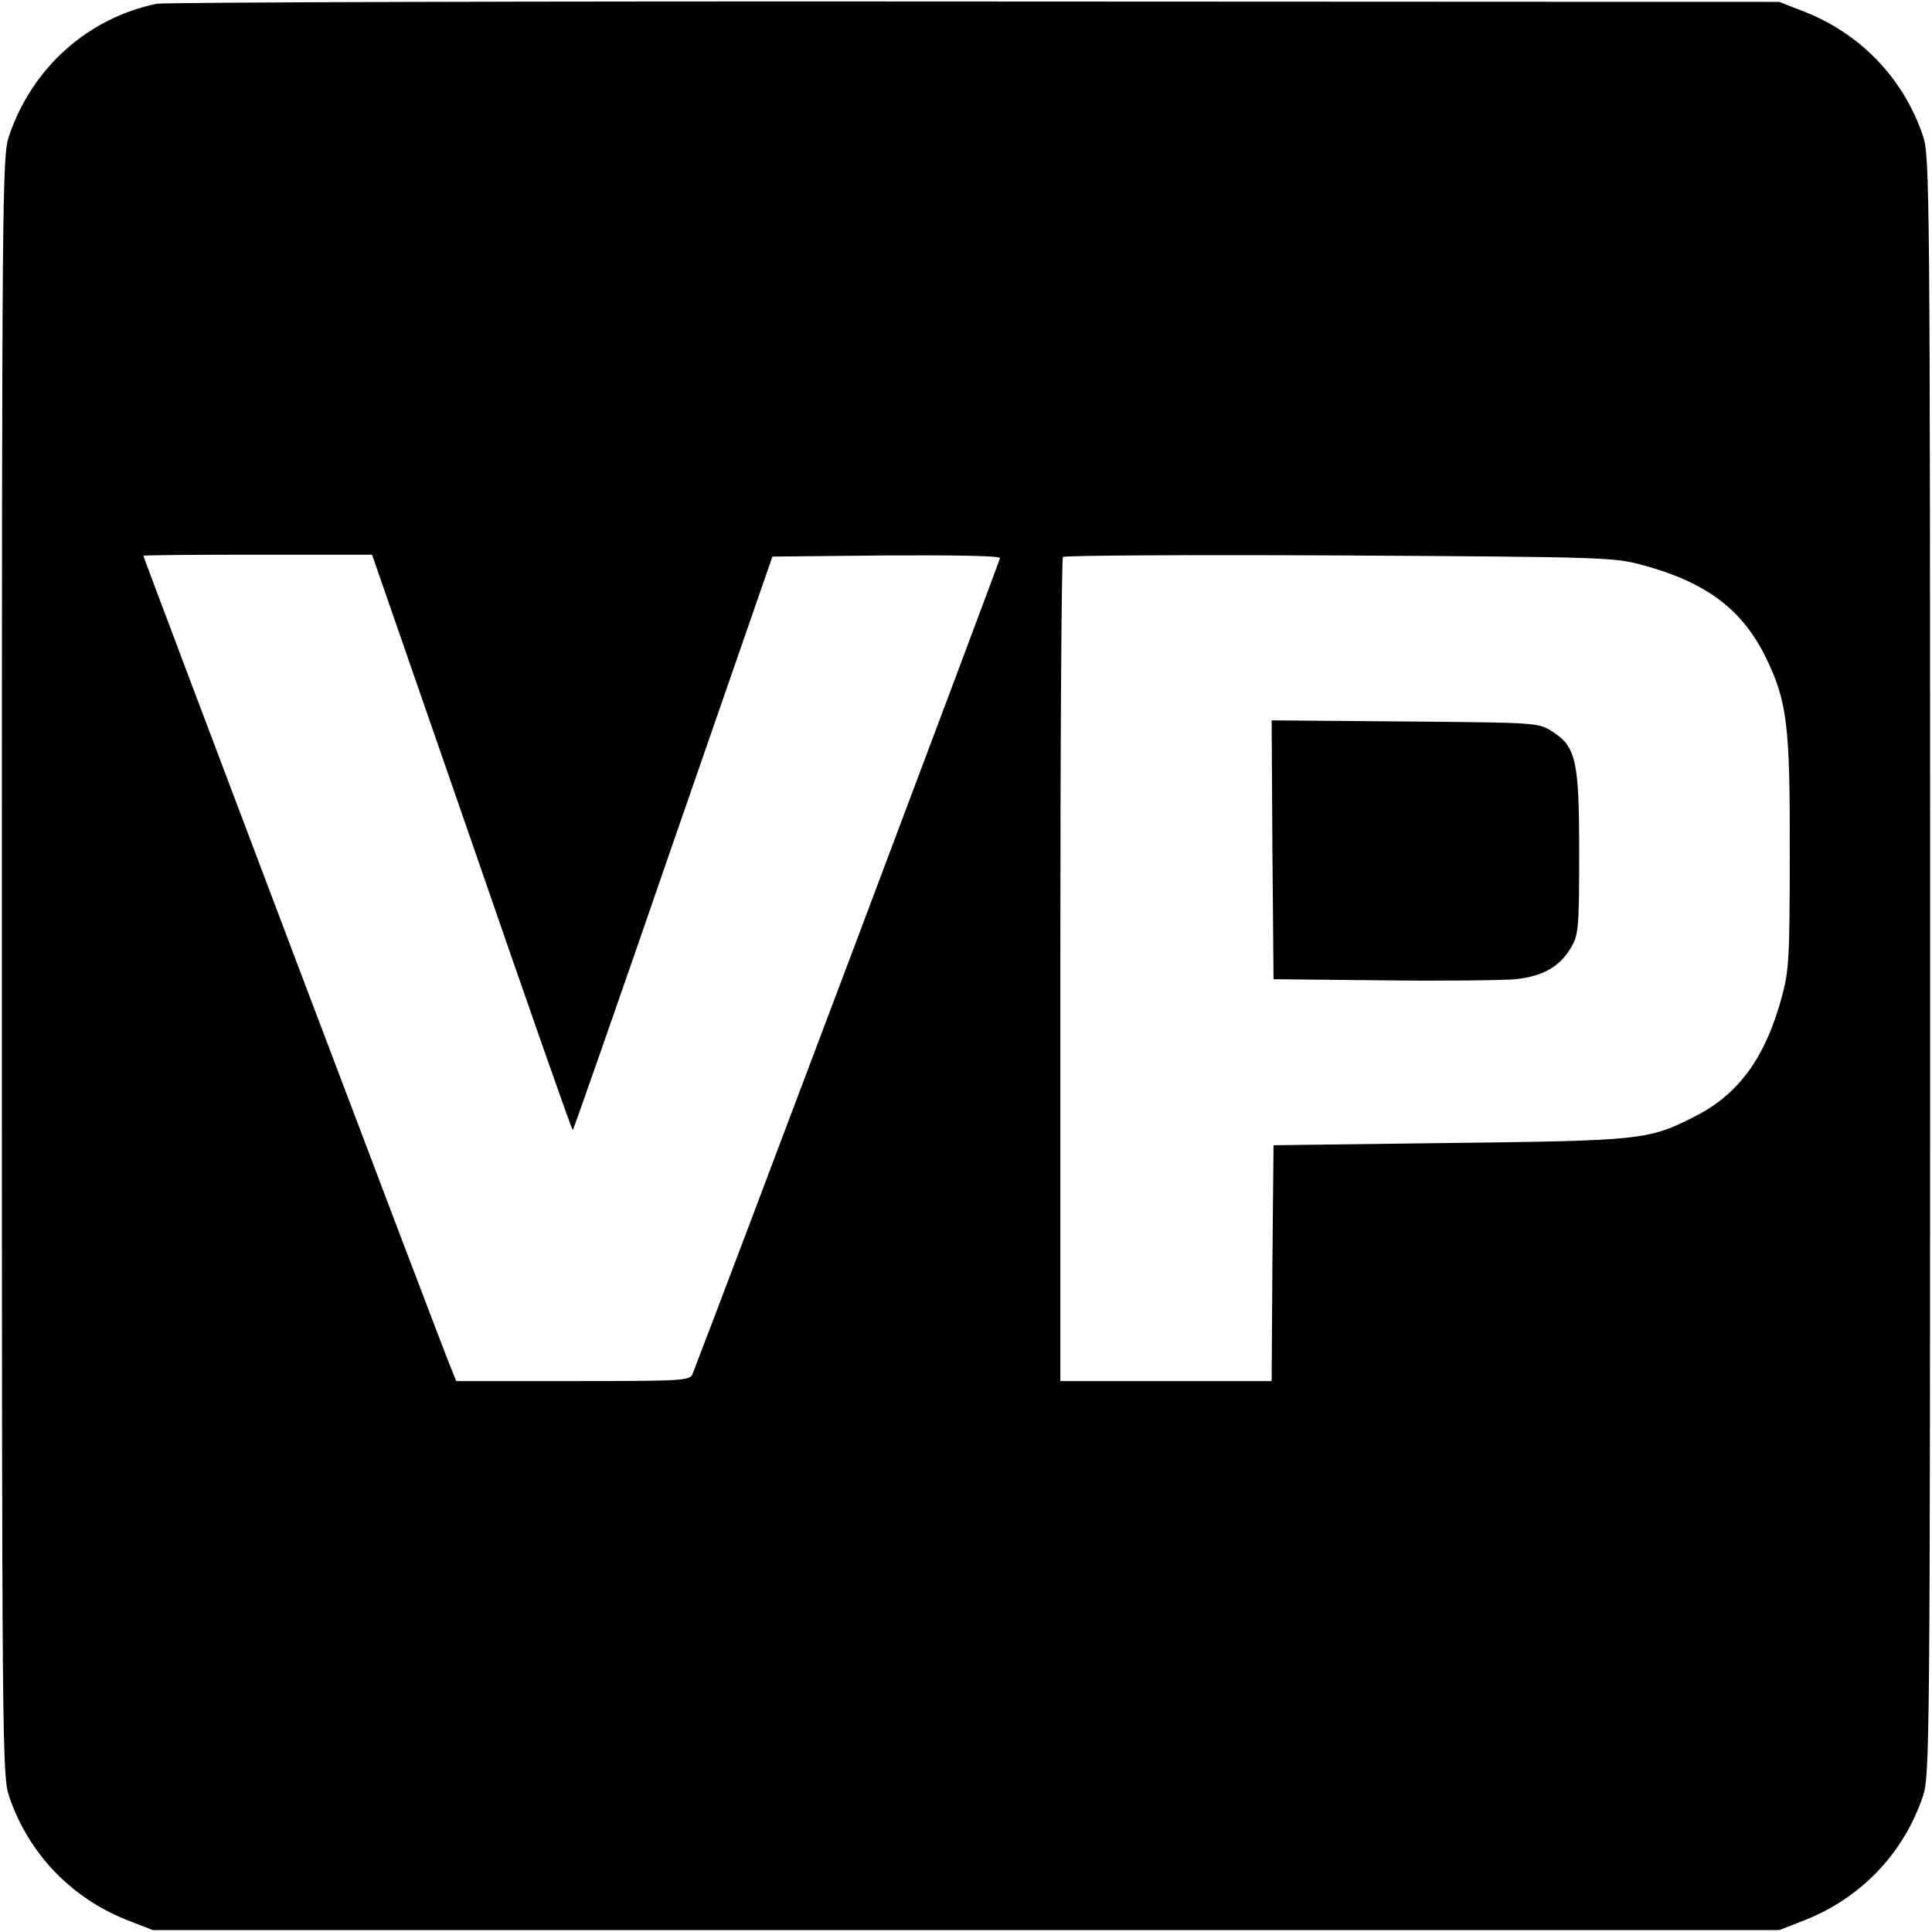 <?xml version="1.0" standalone="no"?>
<!DOCTYPE svg PUBLIC "-//W3C//DTD SVG 20010904//EN"
 "http://www.w3.org/TR/2001/REC-SVG-20010904/DTD/svg10.dtd">
<svg version="1.0" xmlns="http://www.w3.org/2000/svg"
 width="512pt" height="512pt" viewBox="0 0 512 512"
 preserveAspectRatio="xMidYMid meet">
<g transform="translate(0,512) scale(0.1,-0.1)"
fill="#000000" stroke="none">
<path d="M415 5110 c-183 -38 -330 -170 -391 -350 -18 -53 -19 -134 -19 -2200
0 -2066 1 -2147 19 -2200 52 -154 168 -274 322 -332 l59 -23 2155 0 2155 0 59
23 c154 58 270 178 322 332 18 53 19 134 19 2200 0 2066 -1 2147 -19 2200 -52
154 -168 274 -322 332 l-59 23 -2130 1 c-1172 1 -2148 -2 -2170 -6z m836
-2224 c145 -420 265 -763 267 -761 2 2 122 344 266 762 l263 758 302 3 c191 1
301 -1 301 -7 0 -7 -748 -1992 -815 -2163 -7 -17 -31 -18 -317 -18 l-309 0
-14 35 c-19 43 -815 2147 -815 2152 0 2 136 3 303 3 l303 0 265 -764z m3104
736 c168 -46 262 -117 325 -245 56 -116 64 -178 63 -517 0 -279 -2 -312 -21
-382 -44 -162 -115 -259 -233 -318 -120 -61 -140 -63 -649 -69 l-465 -6 -3
-312 -2 -313 -280 0 -280 0 0 1088 c0 599 3 1092 7 1096 4 4 334 6 733 4 709
-4 727 -5 805 -26z"/>
<path d="M3372 2868 l3 -343 290 -3 c160 -2 318 0 352 3 72 8 117 33 147 85
19 32 21 51 21 250 0 246 -8 282 -74 323 -35 22 -44 22 -389 25 l-352 3 2
-343z"/>
</g>
</svg>
